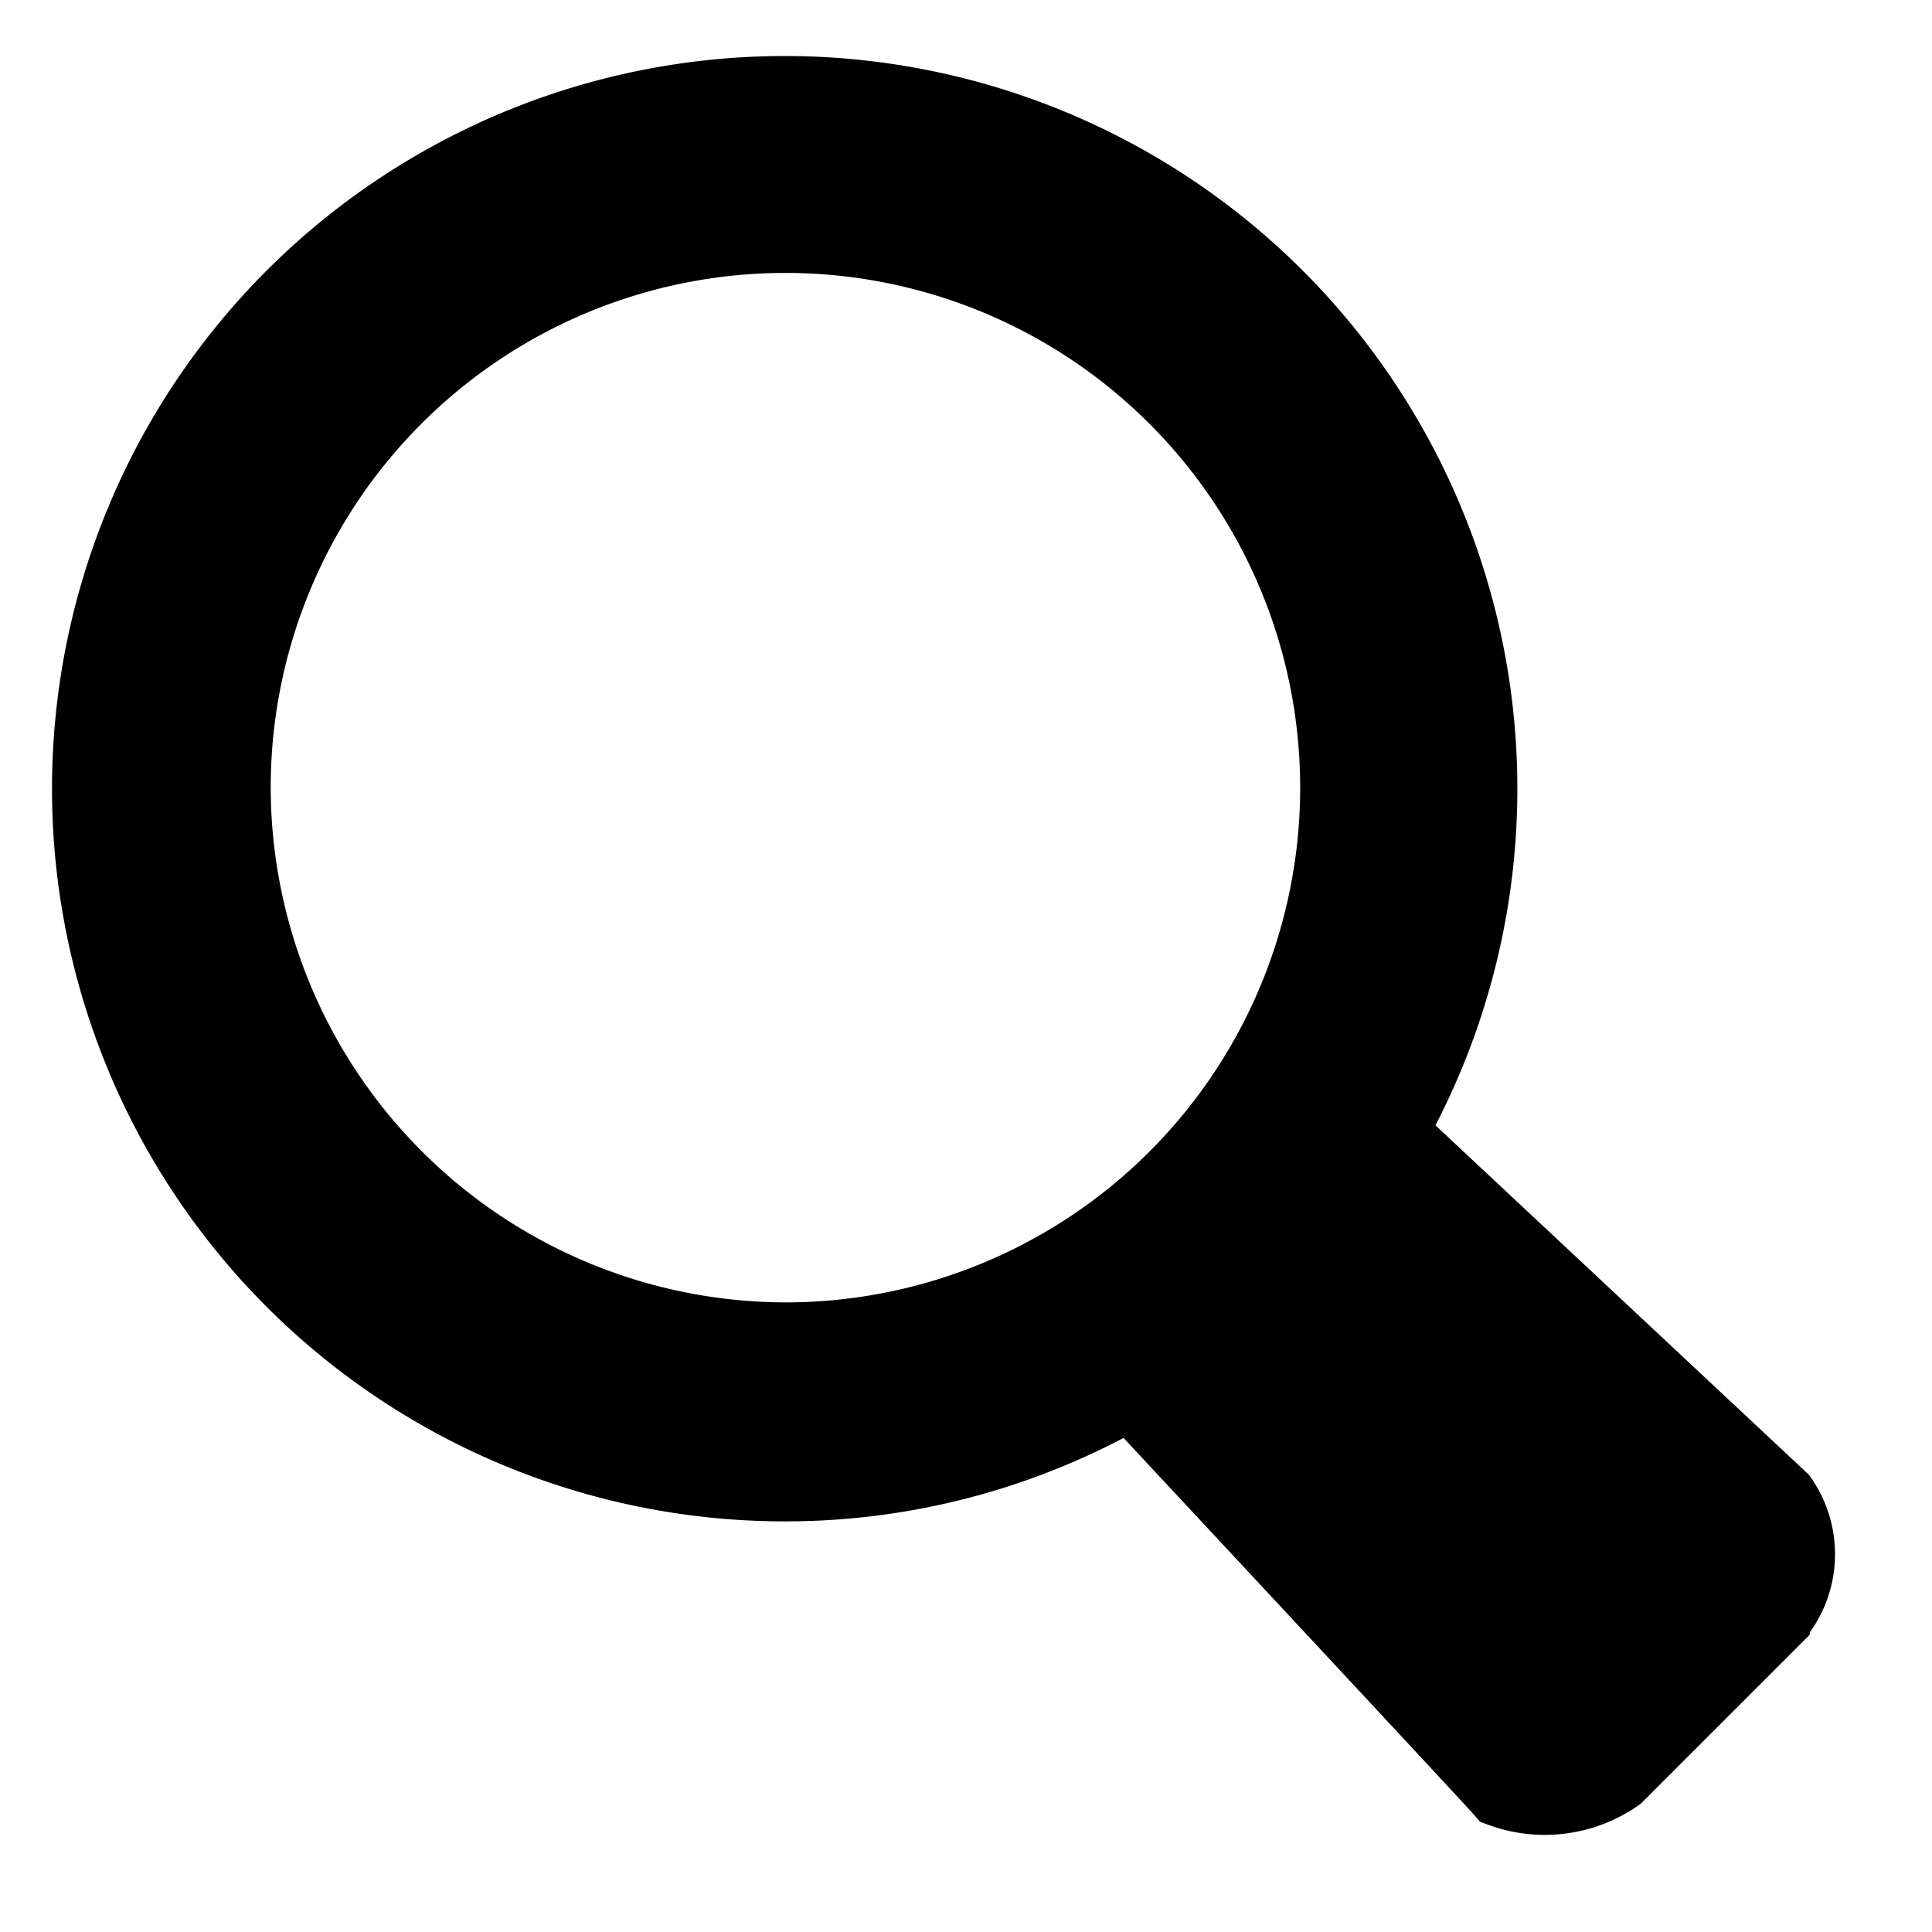 <svg xmlns="http://www.w3.org/2000/svg" width="26" height="26" viewBox="0 0 26 26"><path d="M22.764,18.977l-5.27-4.931A9.36,9.36,0,1,0,9.37,18.775a9.284,9.284,0,0,0,4.65-1.249s4.838,5.189,4.992,5.367a1.7,1.7,0,0,0,1.543-.2l2.1-2.1A1.3,1.3,0,0,0,22.764,18.977ZM1.943,9.387A7.427,7.427,0,1,1,9.37,16.828,7.443,7.443,0,0,1,1.943,9.387Z" transform="translate(1.2 1.199)" stroke="#000" stroke-width="1"/><rect width="26" height="26" fill="none"/></svg>